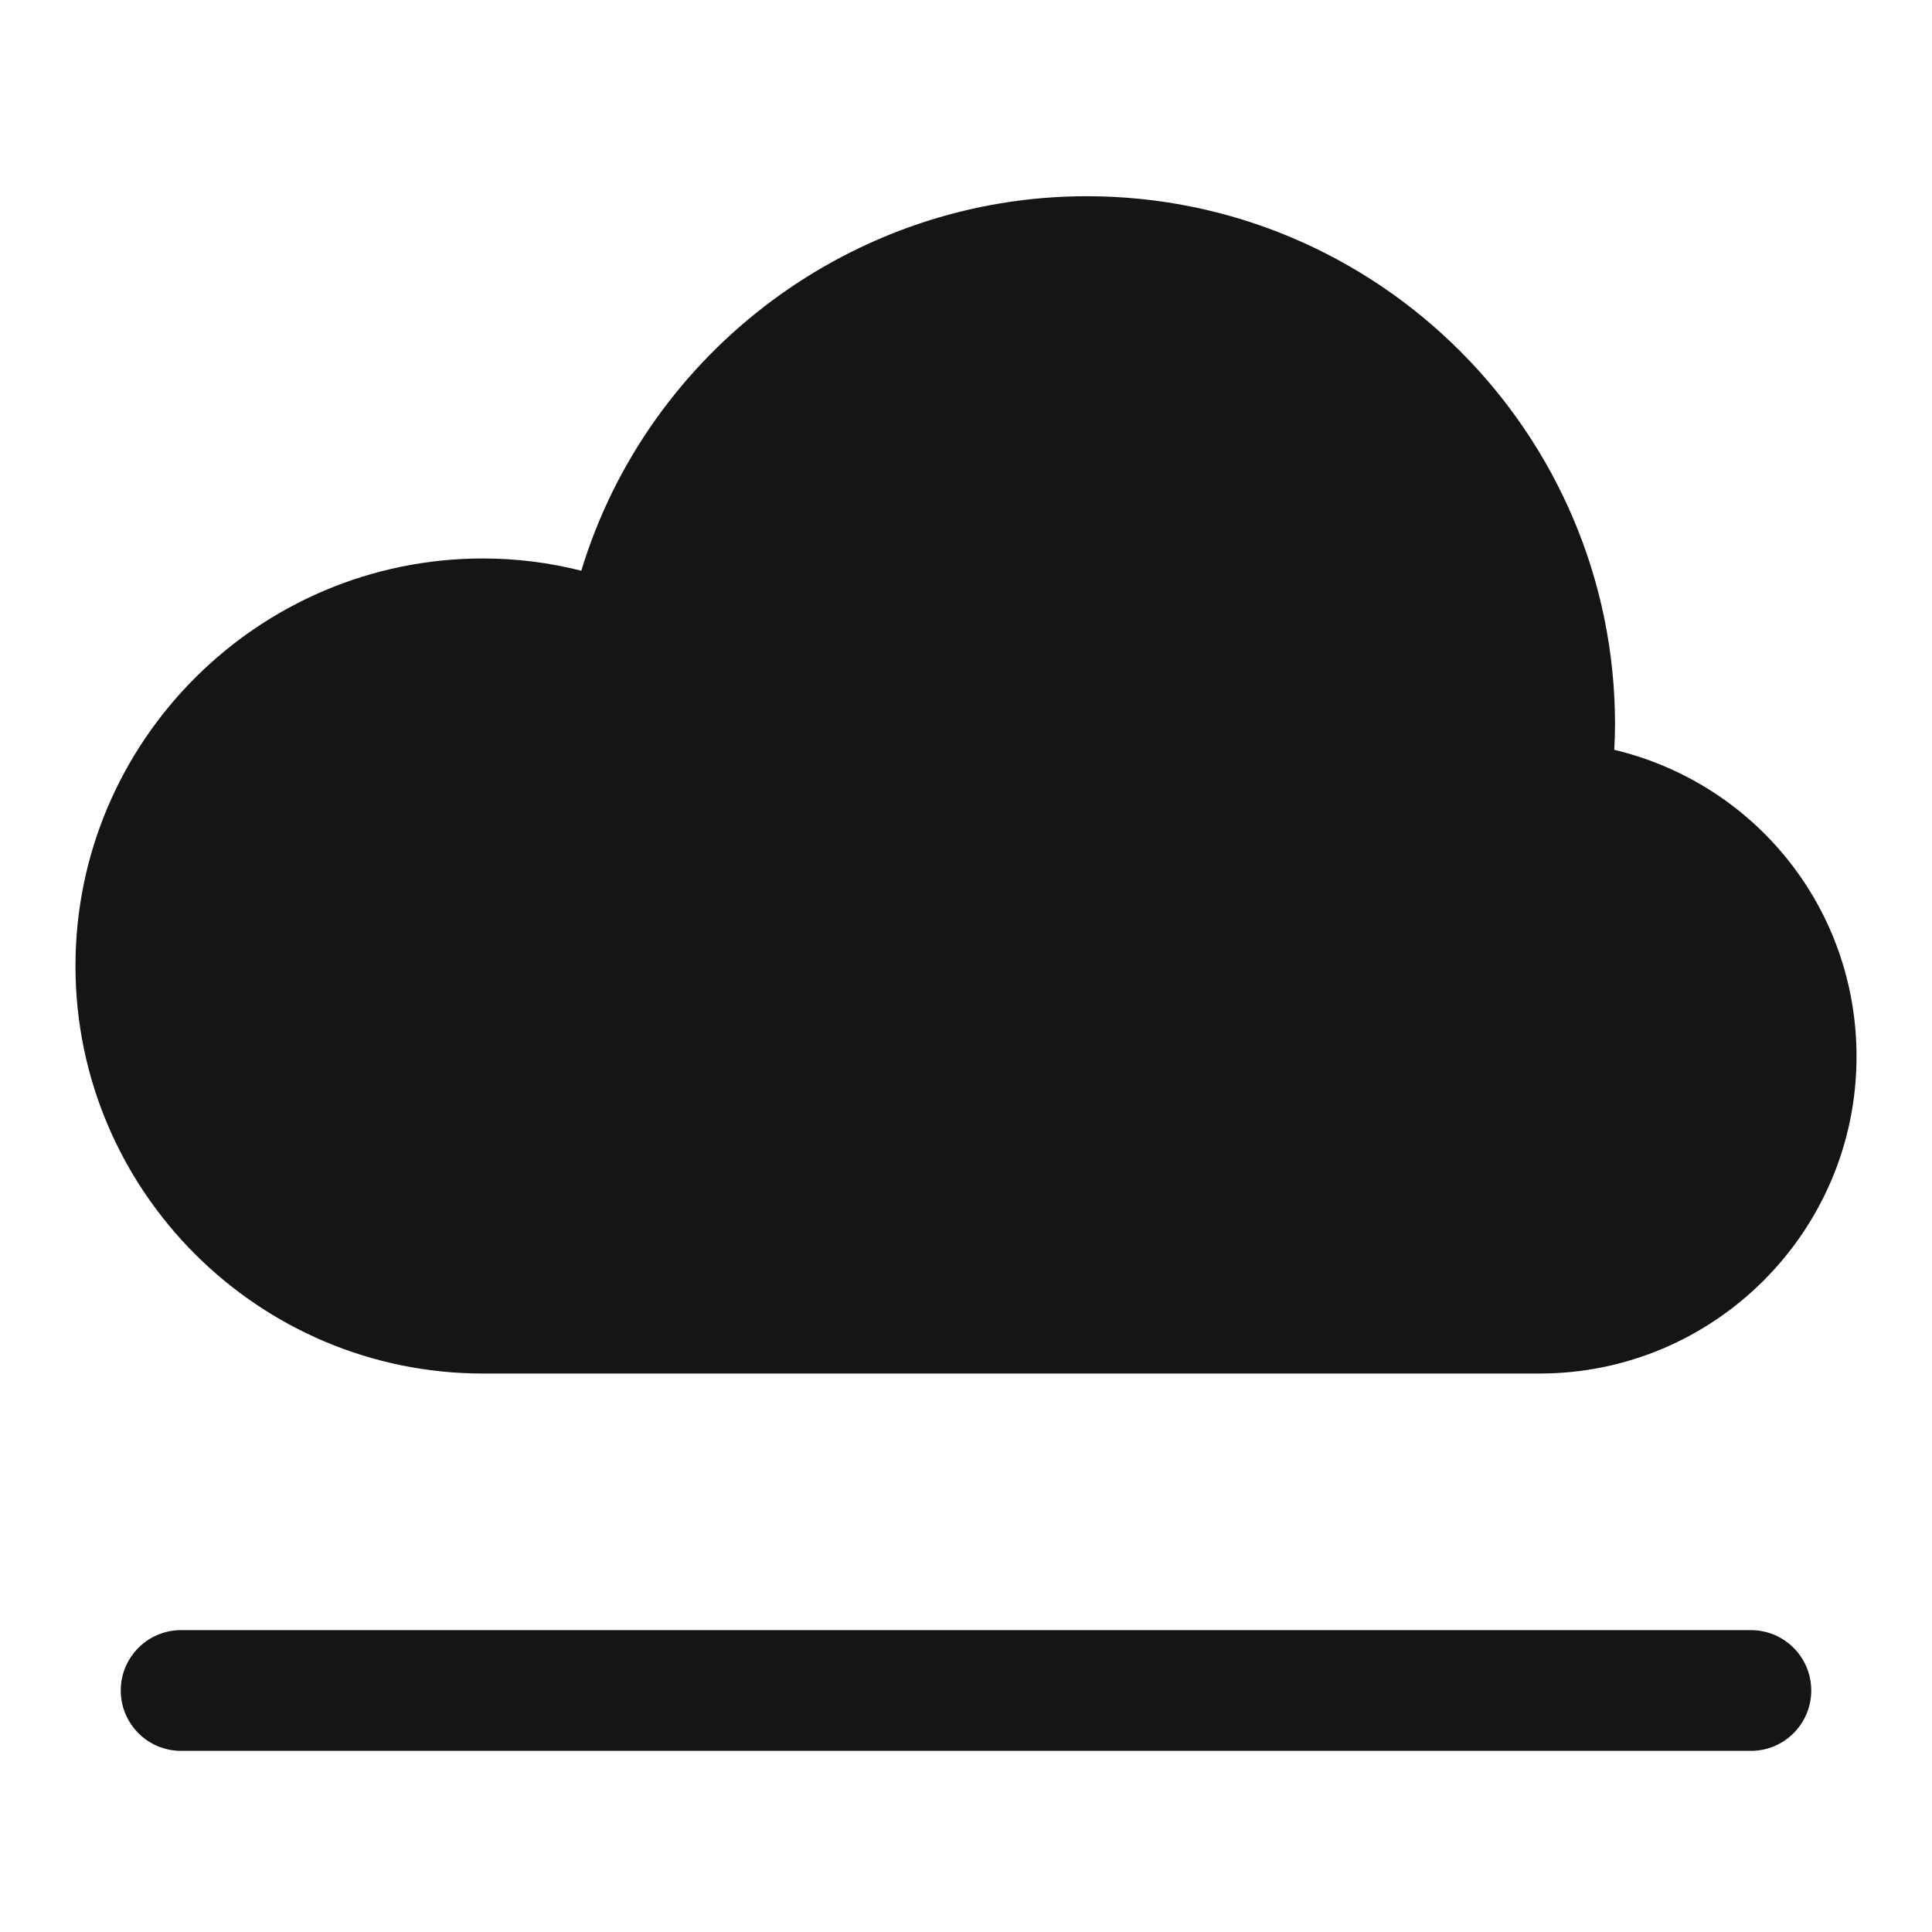 <?xml version="1.0" encoding="UTF-8"?><svg xmlns="http://www.w3.org/2000/svg" width="32" height="32" viewBox="0 0 32 32"><defs><style>.uuid-398a2872-1cb1-4acf-82a6-adae90cb7992{fill:none;}.uuid-ca51f85b-95b2-477b-8e28-bc2242a5b8c3{fill:#151515;}</style></defs><g id="uuid-3706085b-a667-4ec2-a59c-3edf56e4112d"><rect class="uuid-398a2872-1cb1-4acf-82a6-adae90cb7992" width="32" height="32"/></g><g id="uuid-59db60f6-b7d9-4b17-9cb0-6b1d7259f89b"><path class="uuid-ca51f85b-95b2-477b-8e28-bc2242a5b8c3" d="M8,22.75h17.5c2.895,0,5.25-2.355,5.25-5.25,0-2.456-1.68-4.523-4.013-5.081.009-.145.013-.283.013-.419,0-4.825-3.925-8.75-8.75-8.75-3.868,0-7.266,2.563-8.372,6.203-.534-.135-1.079-.203-1.628-.203-3.722,0-6.75,3.028-6.75,6.75s3.028,6.75,6.75,6.75Z"/><path class="uuid-ca51f85b-95b2-477b-8e28-bc2242a5b8c3" d="M29,27H3c-.553,0-1,.448-1,1s.447,1,1,1h26c.553,0,1-.448,1-1s-.447-1-1-1Z"/></g></svg>